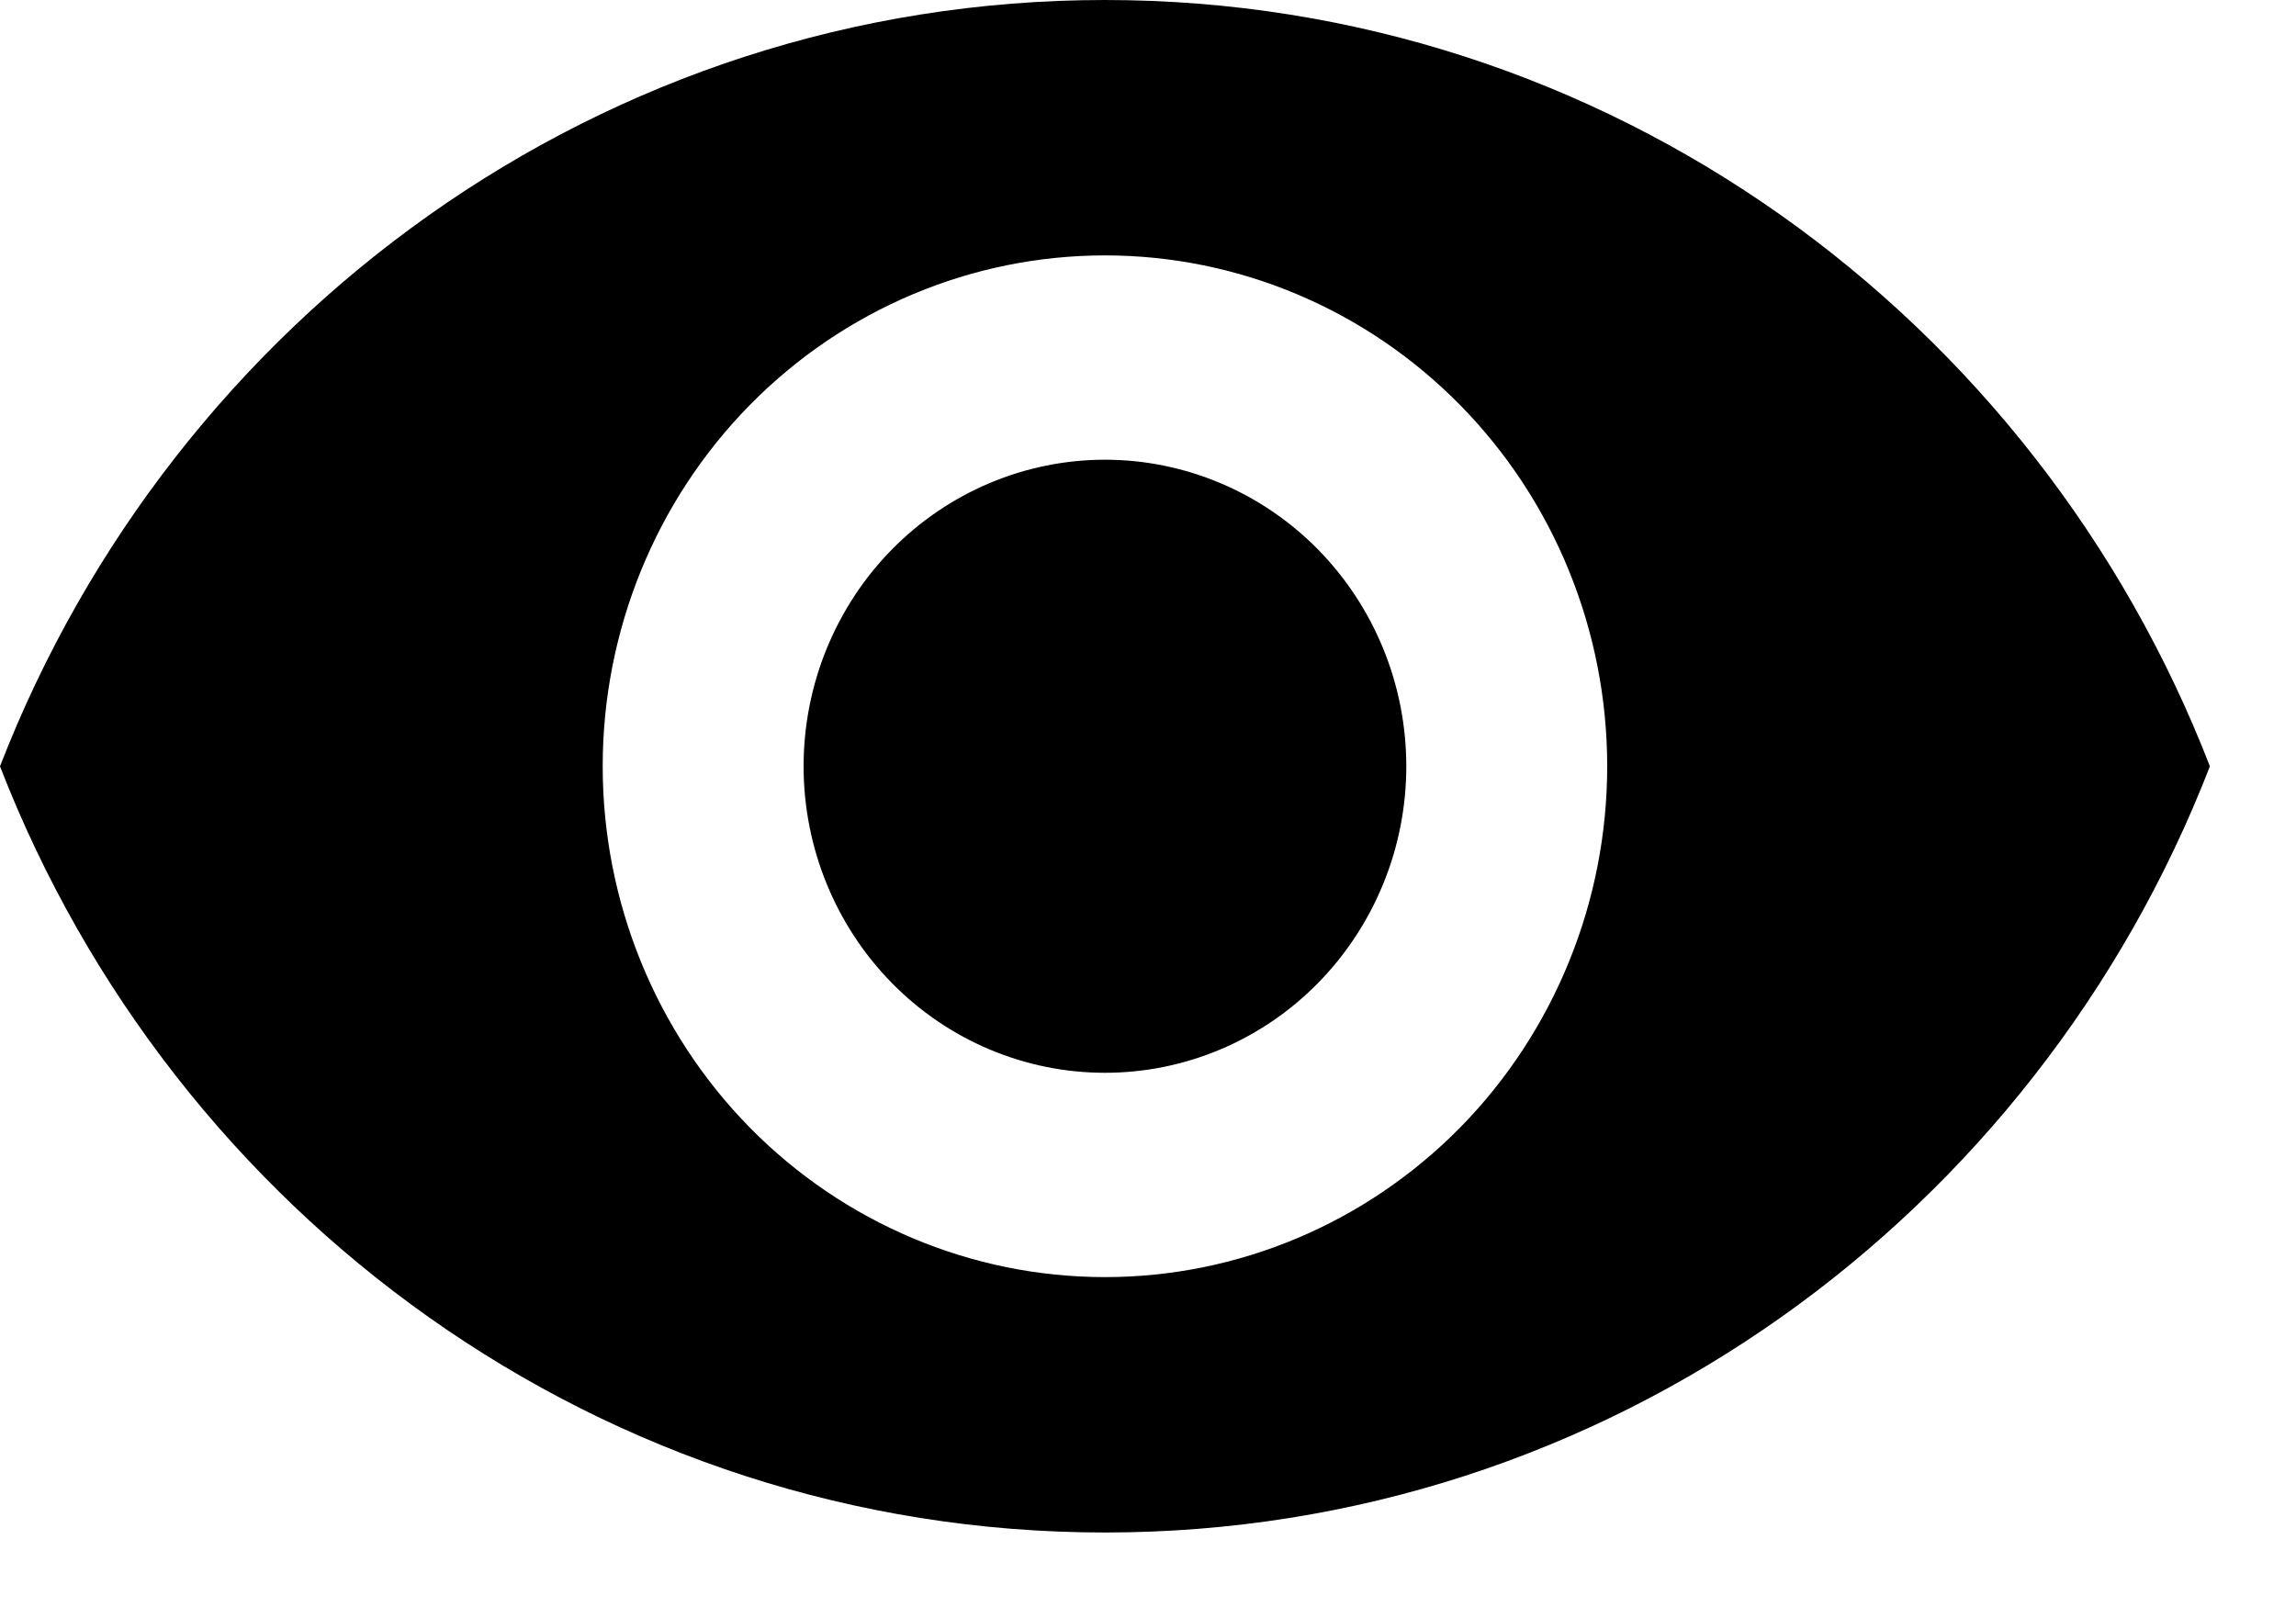 <svg width="20" height="14" viewBox="0 0 20 14" fill="none" xmlns="http://www.w3.org/2000/svg">
<path d="M9.625 4.005C8.929 4.005 8.261 4.287 7.769 4.787C7.277 5.288 7 5.967 7 6.676C7 7.384 7.277 8.063 7.769 8.564C8.261 9.065 8.929 9.346 9.625 9.346C10.321 9.346 10.989 9.065 11.481 8.564C11.973 8.063 12.25 7.384 12.25 6.676C12.25 5.967 11.973 5.288 11.481 4.787C10.989 4.287 10.321 4.005 9.625 4.005ZM9.625 11.126C8.465 11.126 7.352 10.657 6.531 9.823C5.711 8.988 5.25 7.856 5.25 6.676C5.25 5.495 5.711 4.363 6.531 3.529C7.352 2.694 8.465 2.225 9.625 2.225C10.785 2.225 11.898 2.694 12.719 3.529C13.539 4.363 14 5.495 14 6.676C14 7.856 13.539 8.988 12.719 9.823C11.898 10.657 10.785 11.126 9.625 11.126ZM9.625 0C5.25 0 1.514 2.768 0 6.676C1.514 10.583 5.25 13.351 9.625 13.351C14 13.351 17.736 10.583 19.25 6.676C17.736 2.768 14 0 9.625 0Z" fill="black"/>
</svg>
